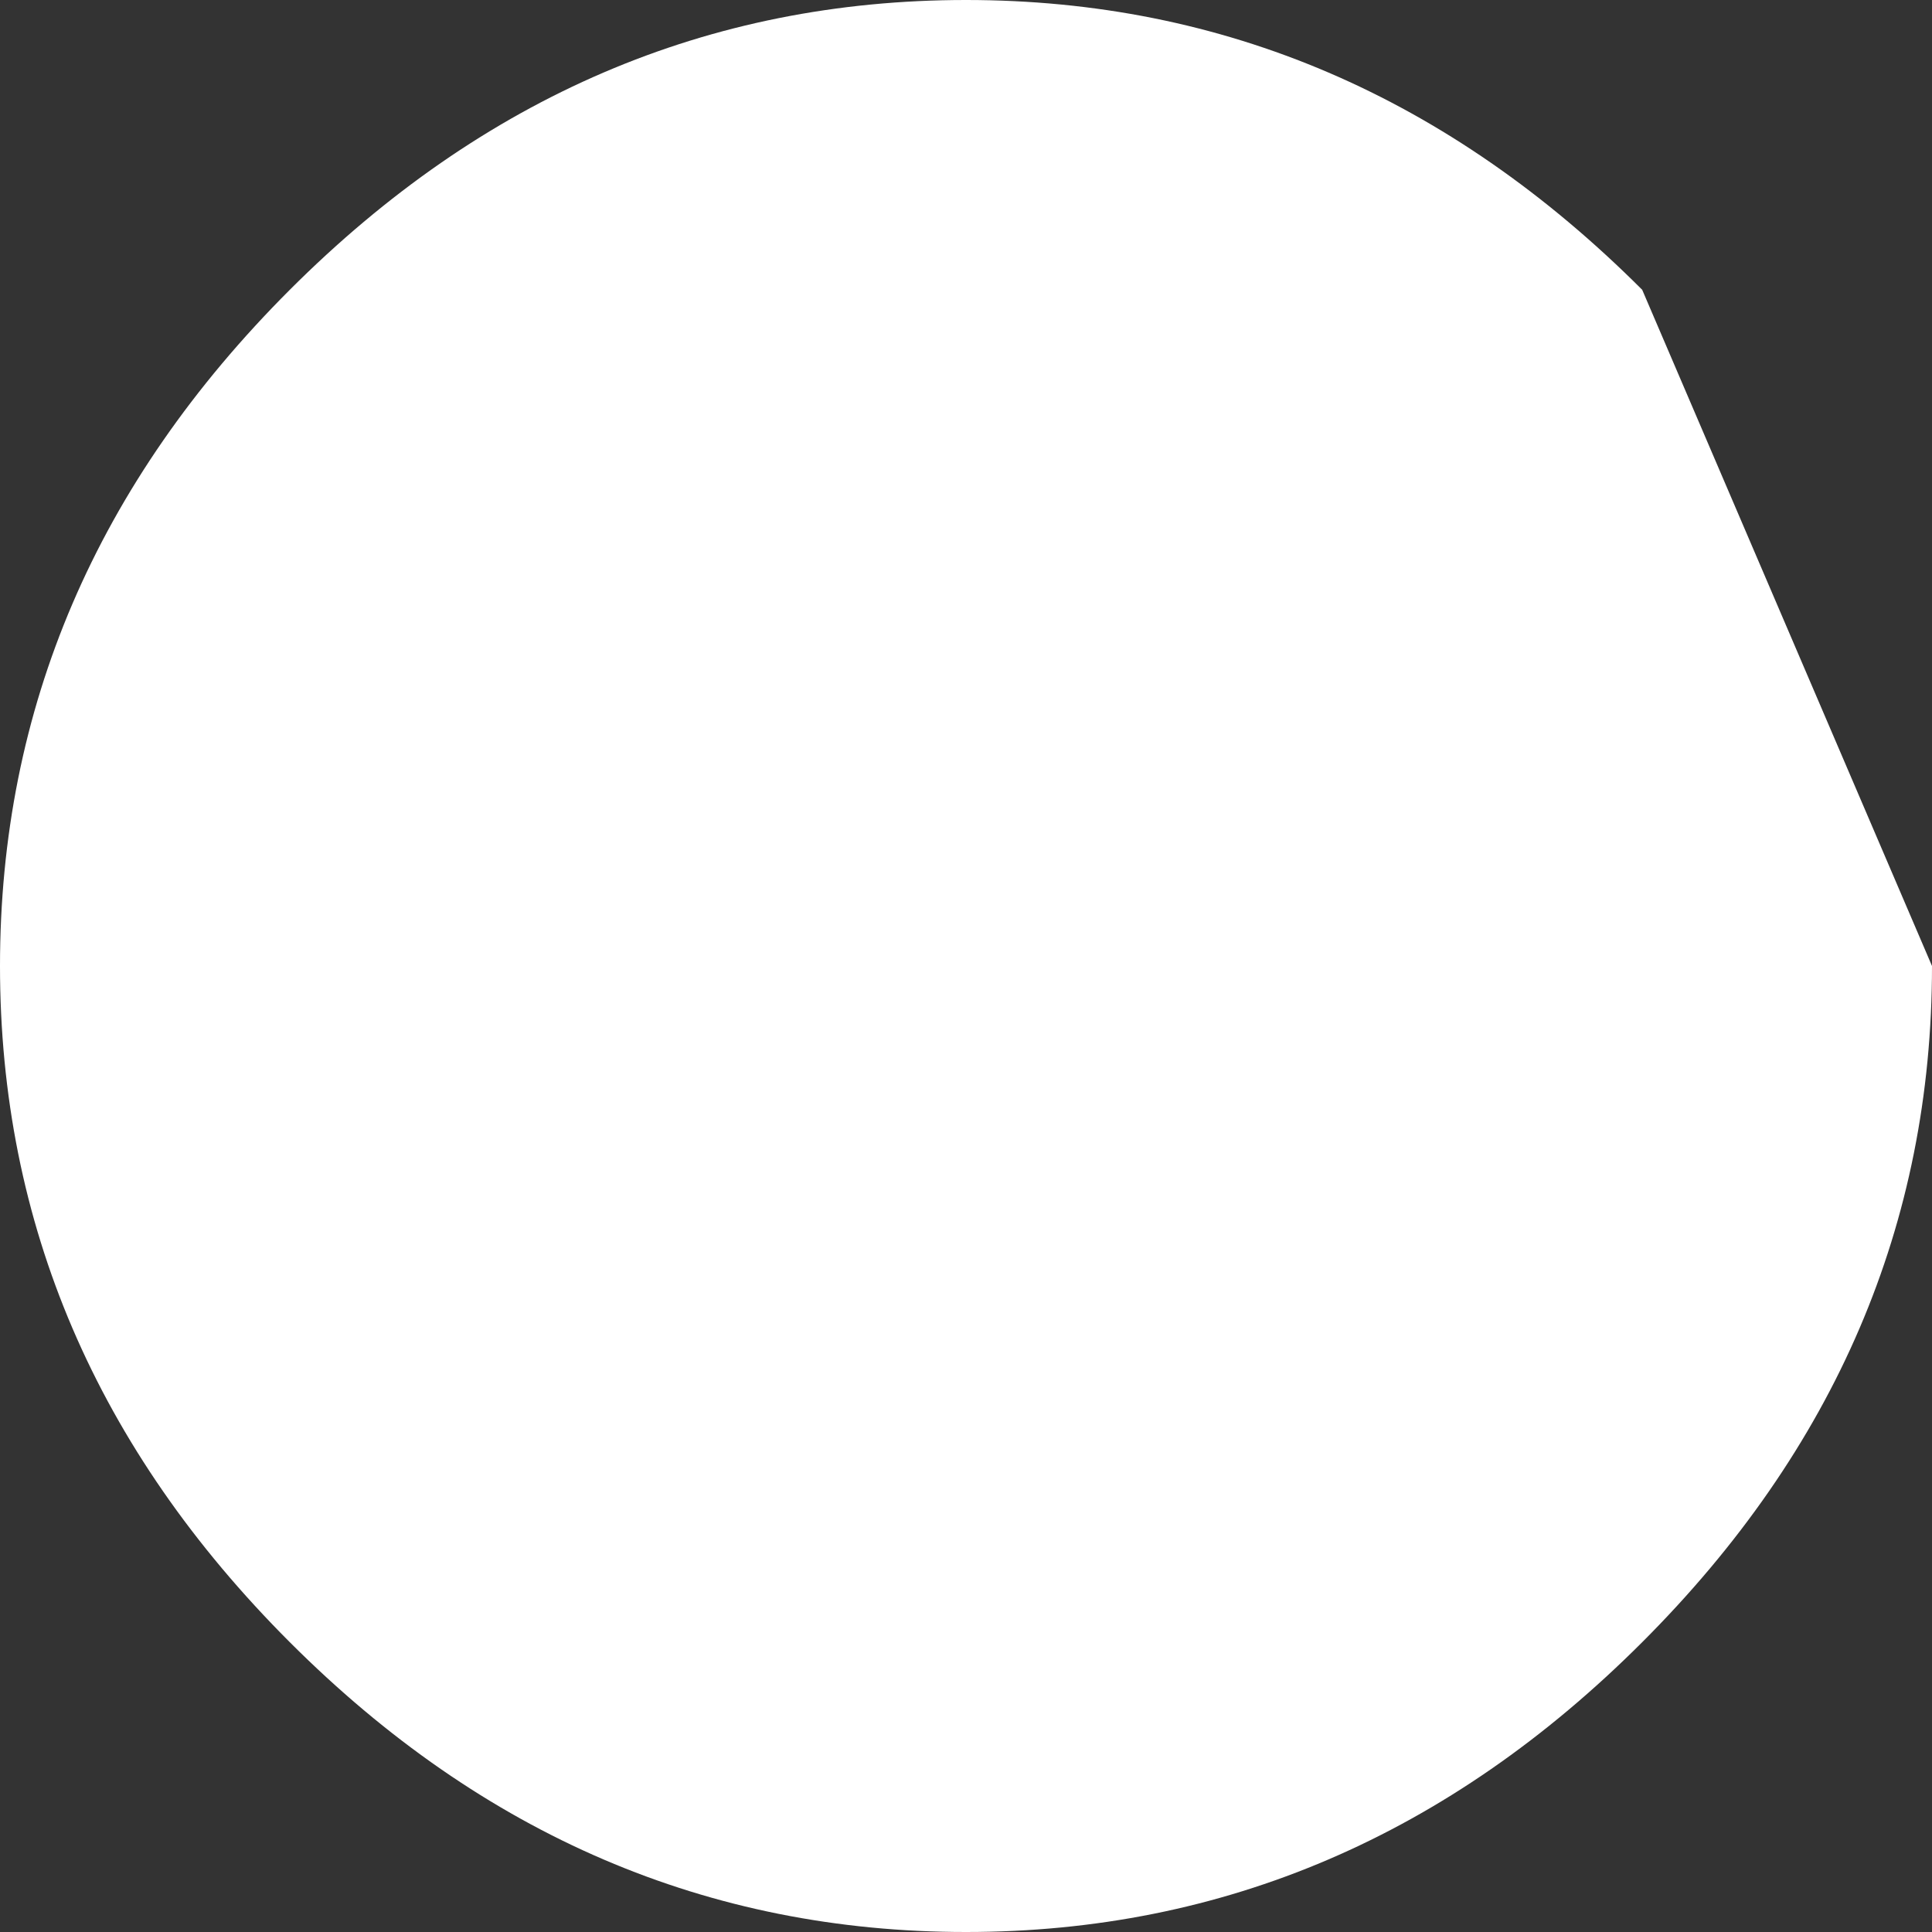 <?xml version="1.0" encoding="UTF-8" standalone="no"?>
<svg xmlns:ffdec="https://www.free-decompiler.com/flash" xmlns:xlink="http://www.w3.org/1999/xlink" ffdec:objectType="shape" height="3.0px" width="3.0px" xmlns="http://www.w3.org/2000/svg">
  <rect width="100%" height="100%" fill="#333333" stroke="none"/>
  <g transform="matrix(1.0, 0.0, 0.0, 1.0, -2.0, 5.0)">
    <path d="M5.0 -3.5 Q5.0 -2.9 4.55 -2.45 4.1 -2.0 3.5 -2.0 2.9 -2.0 2.45 -2.45 2.0 -2.9 2.0 -3.5 2.0 -4.1 2.45 -4.55 2.9 -5.0 3.5 -5.0 4.1 -5.0 4.55 -4.55 L5.0 -3.5" fill="#ffffff" fill-rule="evenodd" stroke="none"/>
  </g>
</svg>
